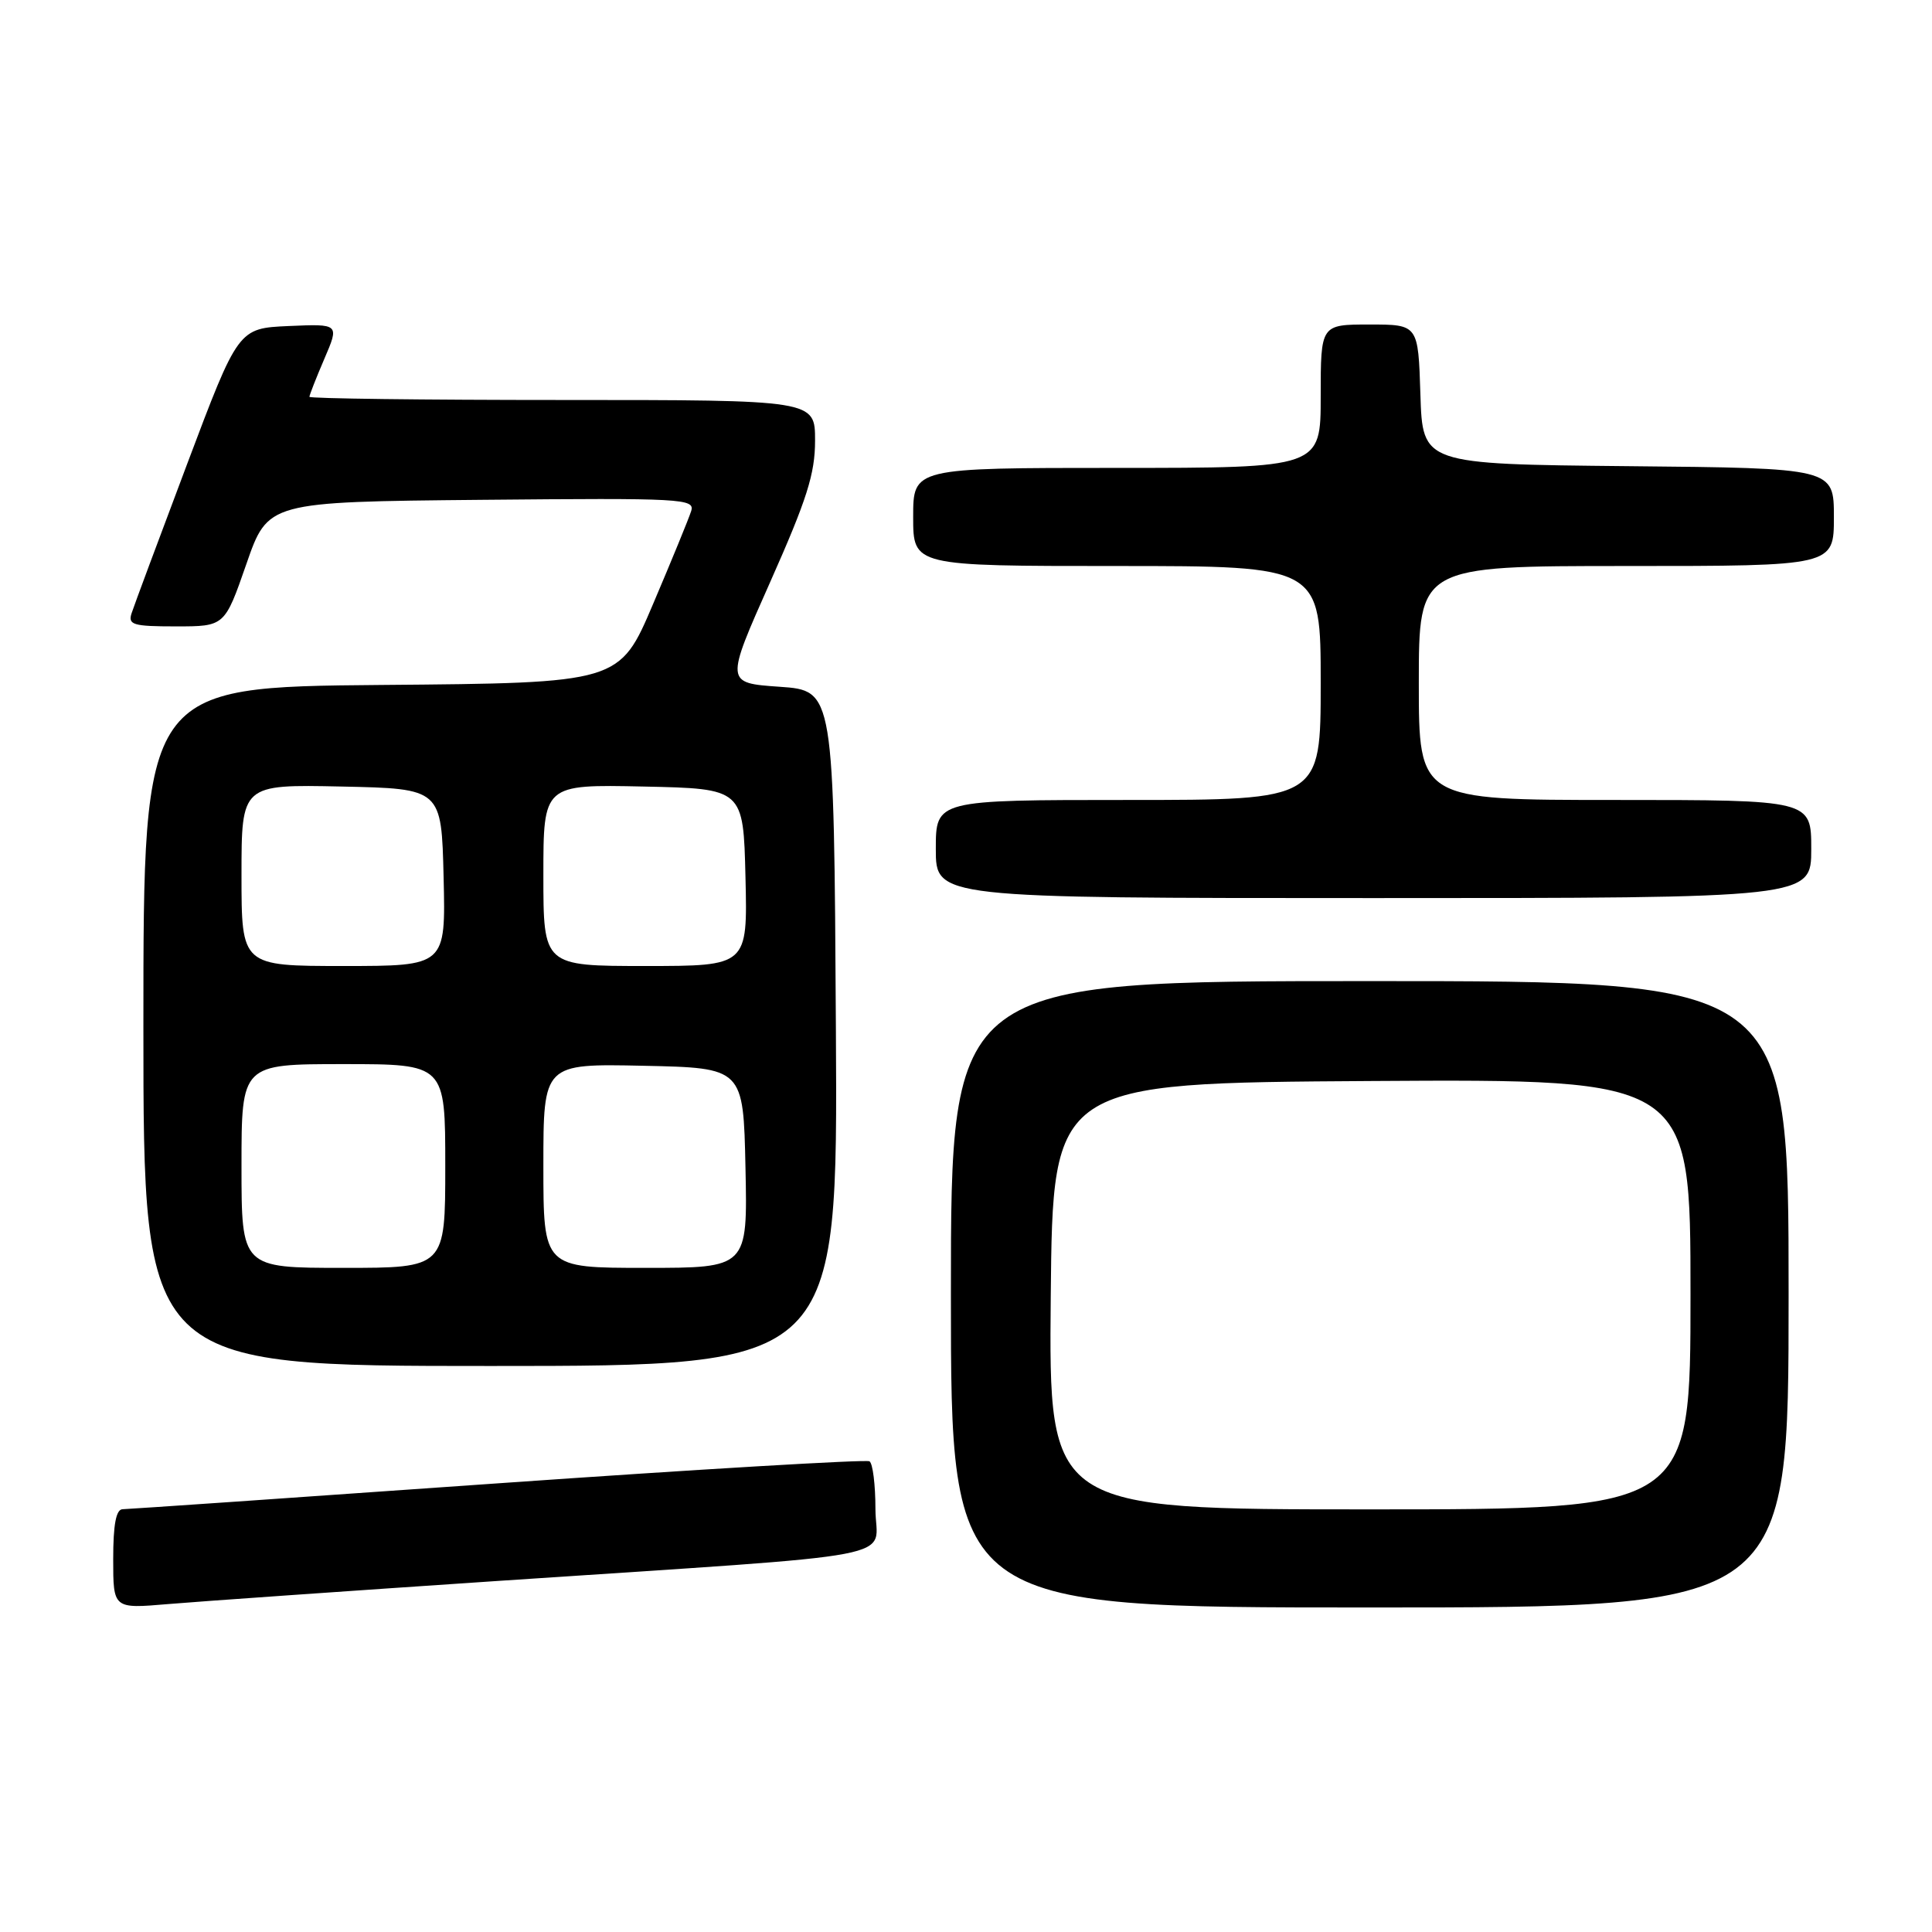 <?xml version="1.0" encoding="UTF-8" standalone="no"?>
<!DOCTYPE svg PUBLIC "-//W3C//DTD SVG 1.1//EN" "http://www.w3.org/Graphics/SVG/1.1/DTD/svg11.dtd" >
<svg xmlns="http://www.w3.org/2000/svg" xmlns:xlink="http://www.w3.org/1999/xlink" version="1.1" viewBox="0 0 256 256">
 <g >
 <path fill="currentColor"
d=" M 66.00 209.48 C 121.65 205.75 116.00 206.83 116.00 199.96 C 116.00 196.75 115.65 193.90 115.21 193.63 C 114.78 193.37 92.62 194.68 65.96 196.55 C 39.31 198.43 16.94 199.97 16.25 199.98 C 15.38 199.99 15.00 201.99 15.00 206.59 C 15.00 213.17 15.00 213.17 22.25 212.55 C 26.24 212.21 45.92 210.83 66.00 209.48 Z  M 237.00 171.50 C 237.00 130.00 237.00 130.00 181.50 130.00 C 126.00 130.00 126.00 130.00 126.00 171.50 C 126.00 213.00 126.00 213.00 181.50 213.00 C 237.00 213.00 237.00 213.00 237.00 171.50 Z  M 110.76 136.25 C 110.50 91.50 110.50 91.50 103.30 91.00 C 96.10 90.50 96.10 90.50 102.05 77.13 C 106.92 66.18 108.00 62.79 108.00 58.38 C 108.00 53.00 108.00 53.00 74.50 53.00 C 56.07 53.00 41.00 52.81 41.00 52.58 C 41.00 52.35 41.89 50.08 42.98 47.54 C 44.97 42.91 44.97 42.91 38.27 43.20 C 31.57 43.50 31.57 43.50 24.79 61.50 C 21.06 71.40 17.75 80.29 17.44 81.25 C 16.93 82.79 17.62 83.00 23.32 83.00 C 29.77 83.00 29.77 83.00 32.64 74.75 C 35.50 66.50 35.50 66.50 63.82 66.23 C 90.51 65.98 92.11 66.07 91.58 67.73 C 91.27 68.71 89.01 74.22 86.55 80.00 C 82.09 90.50 82.09 90.50 50.54 90.76 C 19.00 91.03 19.00 91.03 19.00 136.01 C 19.00 181.00 19.00 181.00 65.01 181.00 C 111.02 181.00 111.02 181.00 110.76 136.25 Z  M 240.00 112.50 C 240.00 106.00 240.00 106.00 214.00 106.00 C 188.00 106.00 188.00 106.00 188.00 90.50 C 188.00 75.00 188.00 75.00 215.50 75.00 C 243.00 75.00 243.00 75.00 243.00 68.52 C 243.00 62.03 243.00 62.03 215.75 61.77 C 188.50 61.50 188.50 61.50 188.21 52.25 C 187.92 43.00 187.92 43.00 181.46 43.00 C 175.00 43.00 175.00 43.00 175.00 52.50 C 175.00 62.00 175.00 62.00 148.00 62.00 C 121.00 62.00 121.00 62.00 121.00 68.50 C 121.00 75.00 121.00 75.00 148.00 75.00 C 175.00 75.00 175.00 75.00 175.00 90.50 C 175.00 106.00 175.00 106.00 149.50 106.00 C 124.00 106.00 124.00 106.00 124.00 112.50 C 124.00 119.00 124.00 119.00 182.00 119.00 C 240.00 119.00 240.00 119.00 240.00 112.50 Z  M 139.23 171.75 C 139.50 143.50 139.50 143.50 181.75 143.24 C 224.00 142.98 224.00 142.98 224.00 171.49 C 224.00 200.00 224.00 200.00 181.48 200.00 C 138.97 200.00 138.97 200.00 139.23 171.75 Z  M 32.00 154.50 C 32.00 141.00 32.00 141.00 45.50 141.00 C 59.00 141.00 59.00 141.00 59.00 154.50 C 59.00 168.00 59.00 168.00 45.50 168.00 C 32.00 168.00 32.00 168.00 32.00 154.50 Z  M 72.00 154.47 C 72.00 140.94 72.00 140.94 85.25 141.22 C 98.50 141.50 98.50 141.50 98.78 154.75 C 99.06 168.00 99.06 168.00 85.53 168.00 C 72.00 168.00 72.00 168.00 72.00 154.47 Z  M 32.00 115.97 C 32.00 103.94 32.00 103.94 45.25 104.22 C 58.50 104.50 58.50 104.50 58.78 116.25 C 59.06 128.00 59.06 128.00 45.53 128.00 C 32.00 128.00 32.00 128.00 32.00 115.97 Z  M 72.00 115.97 C 72.00 103.94 72.00 103.94 85.25 104.22 C 98.50 104.50 98.50 104.50 98.78 116.25 C 99.06 128.00 99.06 128.00 85.53 128.00 C 72.00 128.00 72.00 128.00 72.00 115.97 Z "/>
</g>
</svg>
